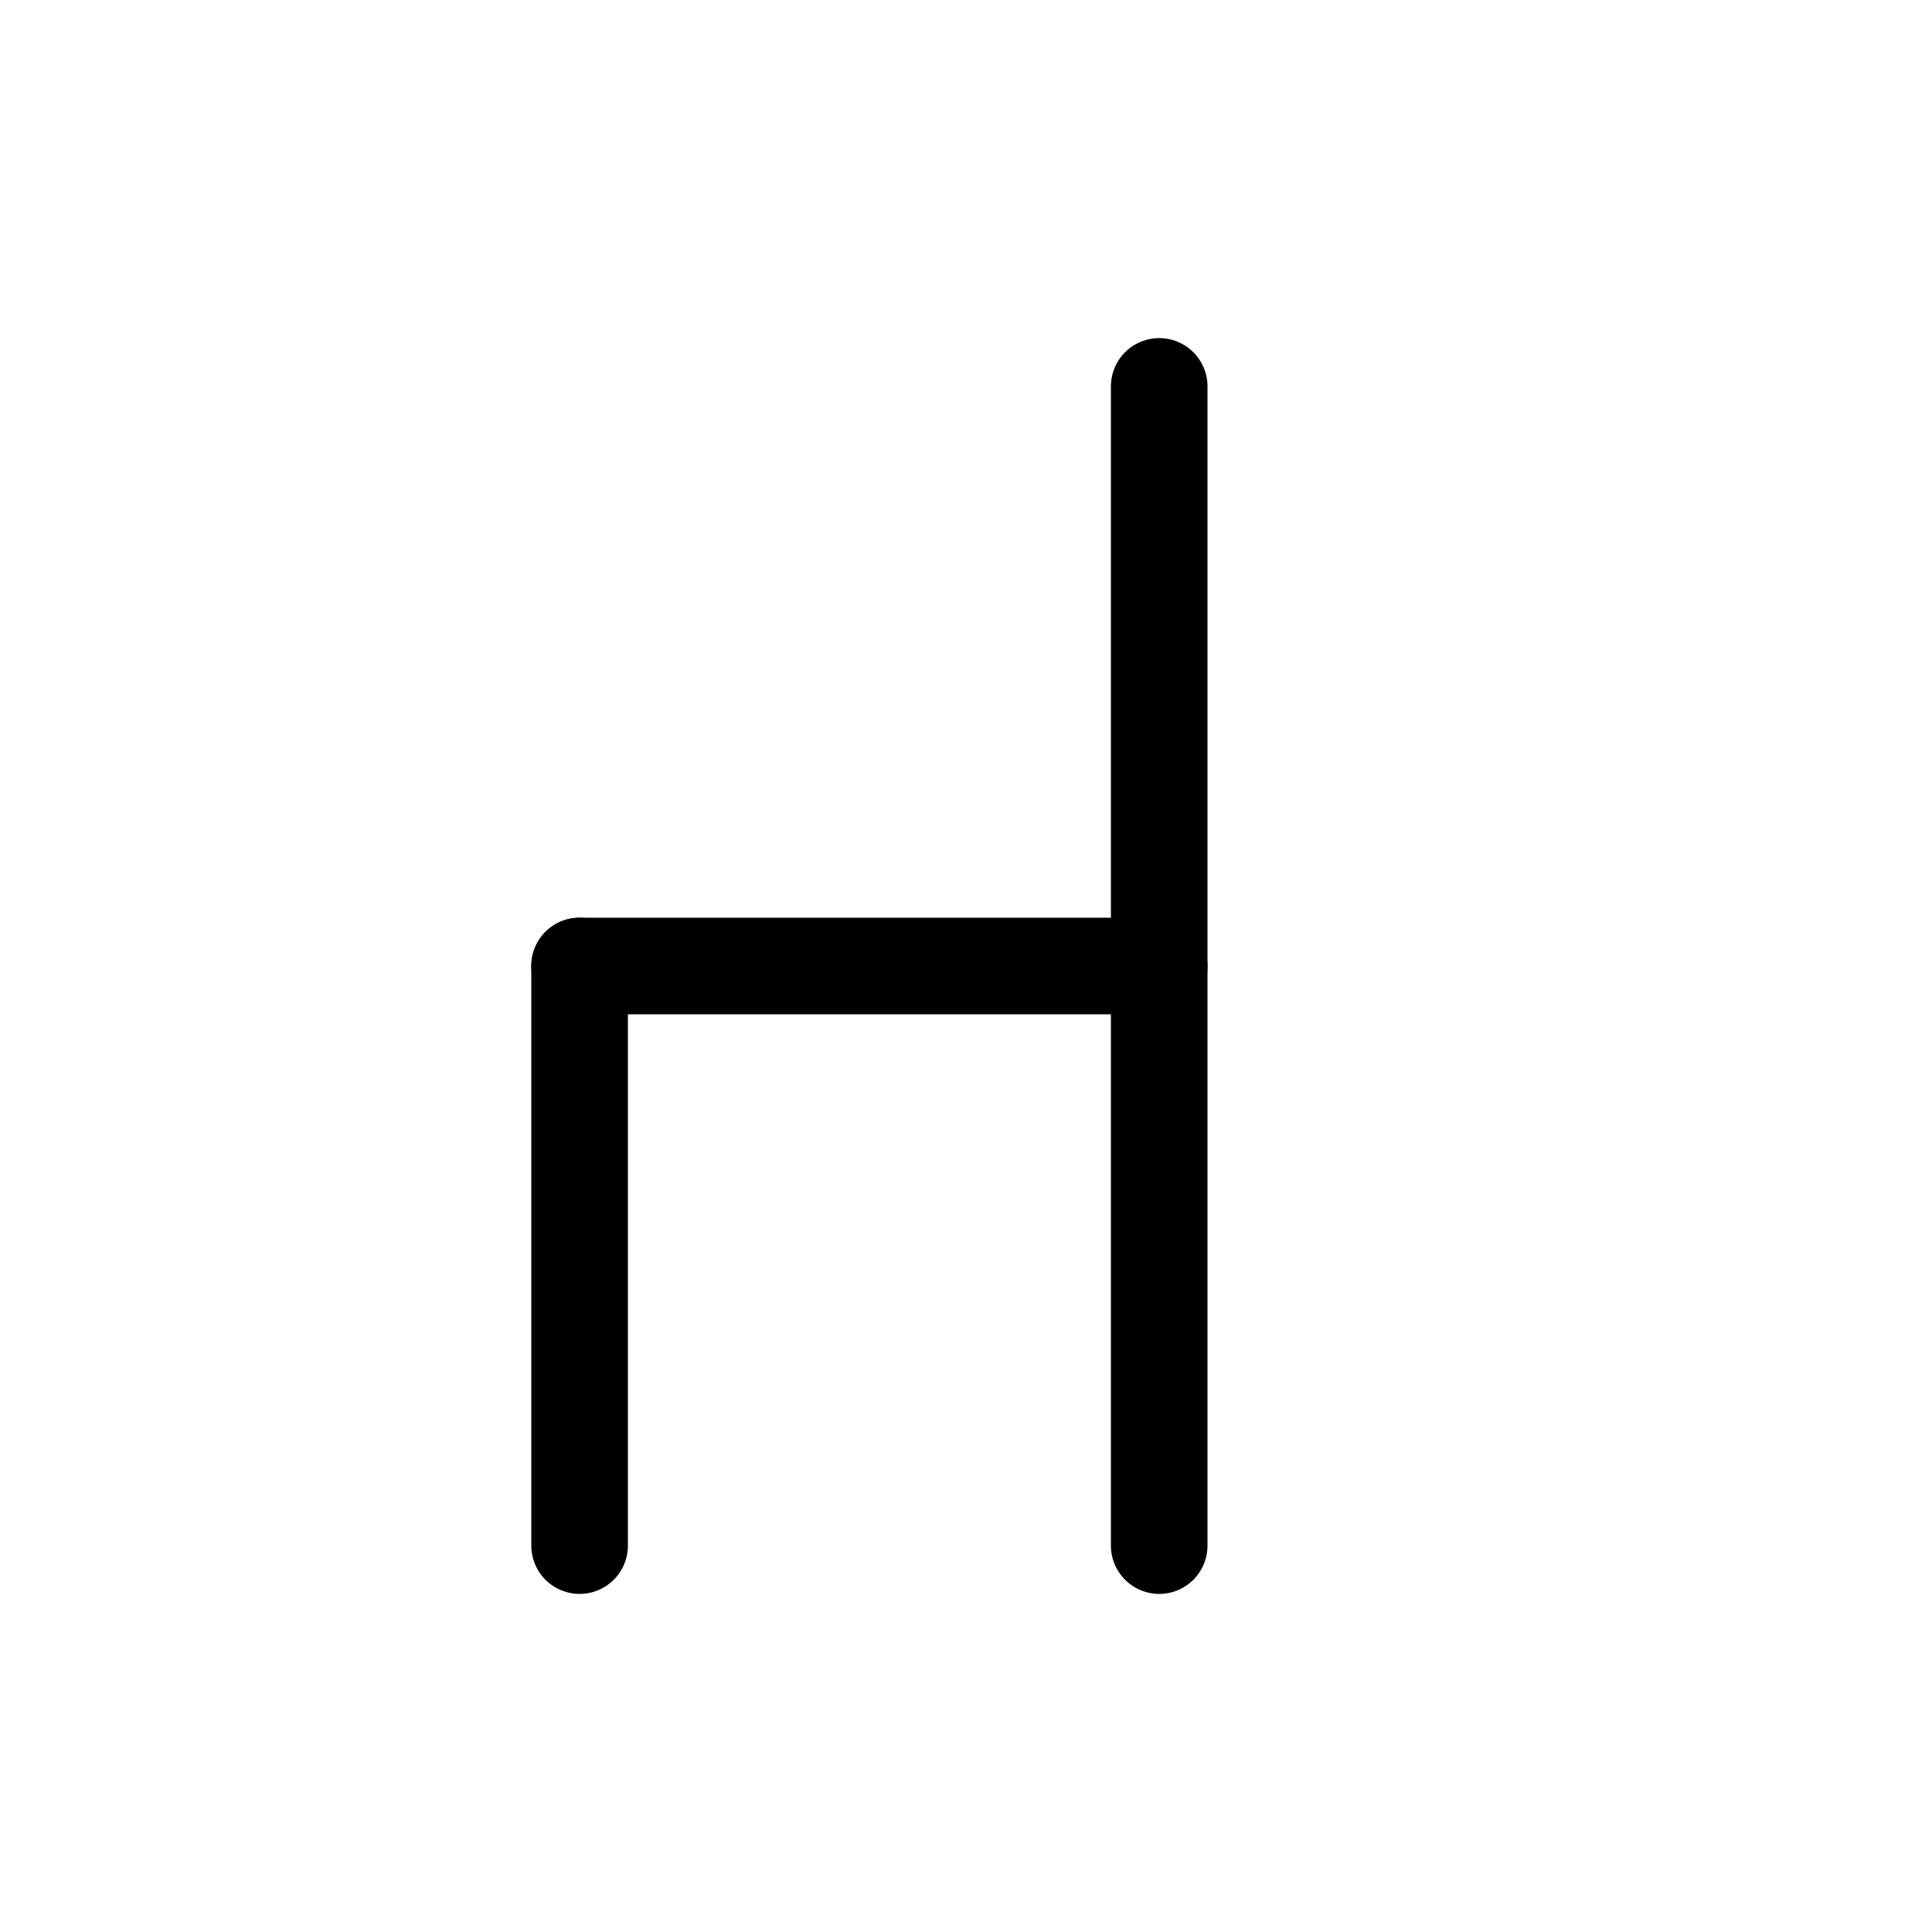 <svg id="Set_2" data-name="Set 2" xmlns="http://www.w3.org/2000/svg" viewBox="0 0 10 10"><defs><style>.cls-1{fill:none;stroke:#000;stroke-linecap:round;stroke-linejoin:round;stroke-width:0.5px;}</style></defs><title>Set_2</title><line class="cls-1" x1="6" y1="2" x2="6" y2="8"/><line class="cls-1" x1="3" y1="8" x2="3" y2="5"/><line class="cls-1" x1="3" y1="5" x2="6" y2="5"/></svg>